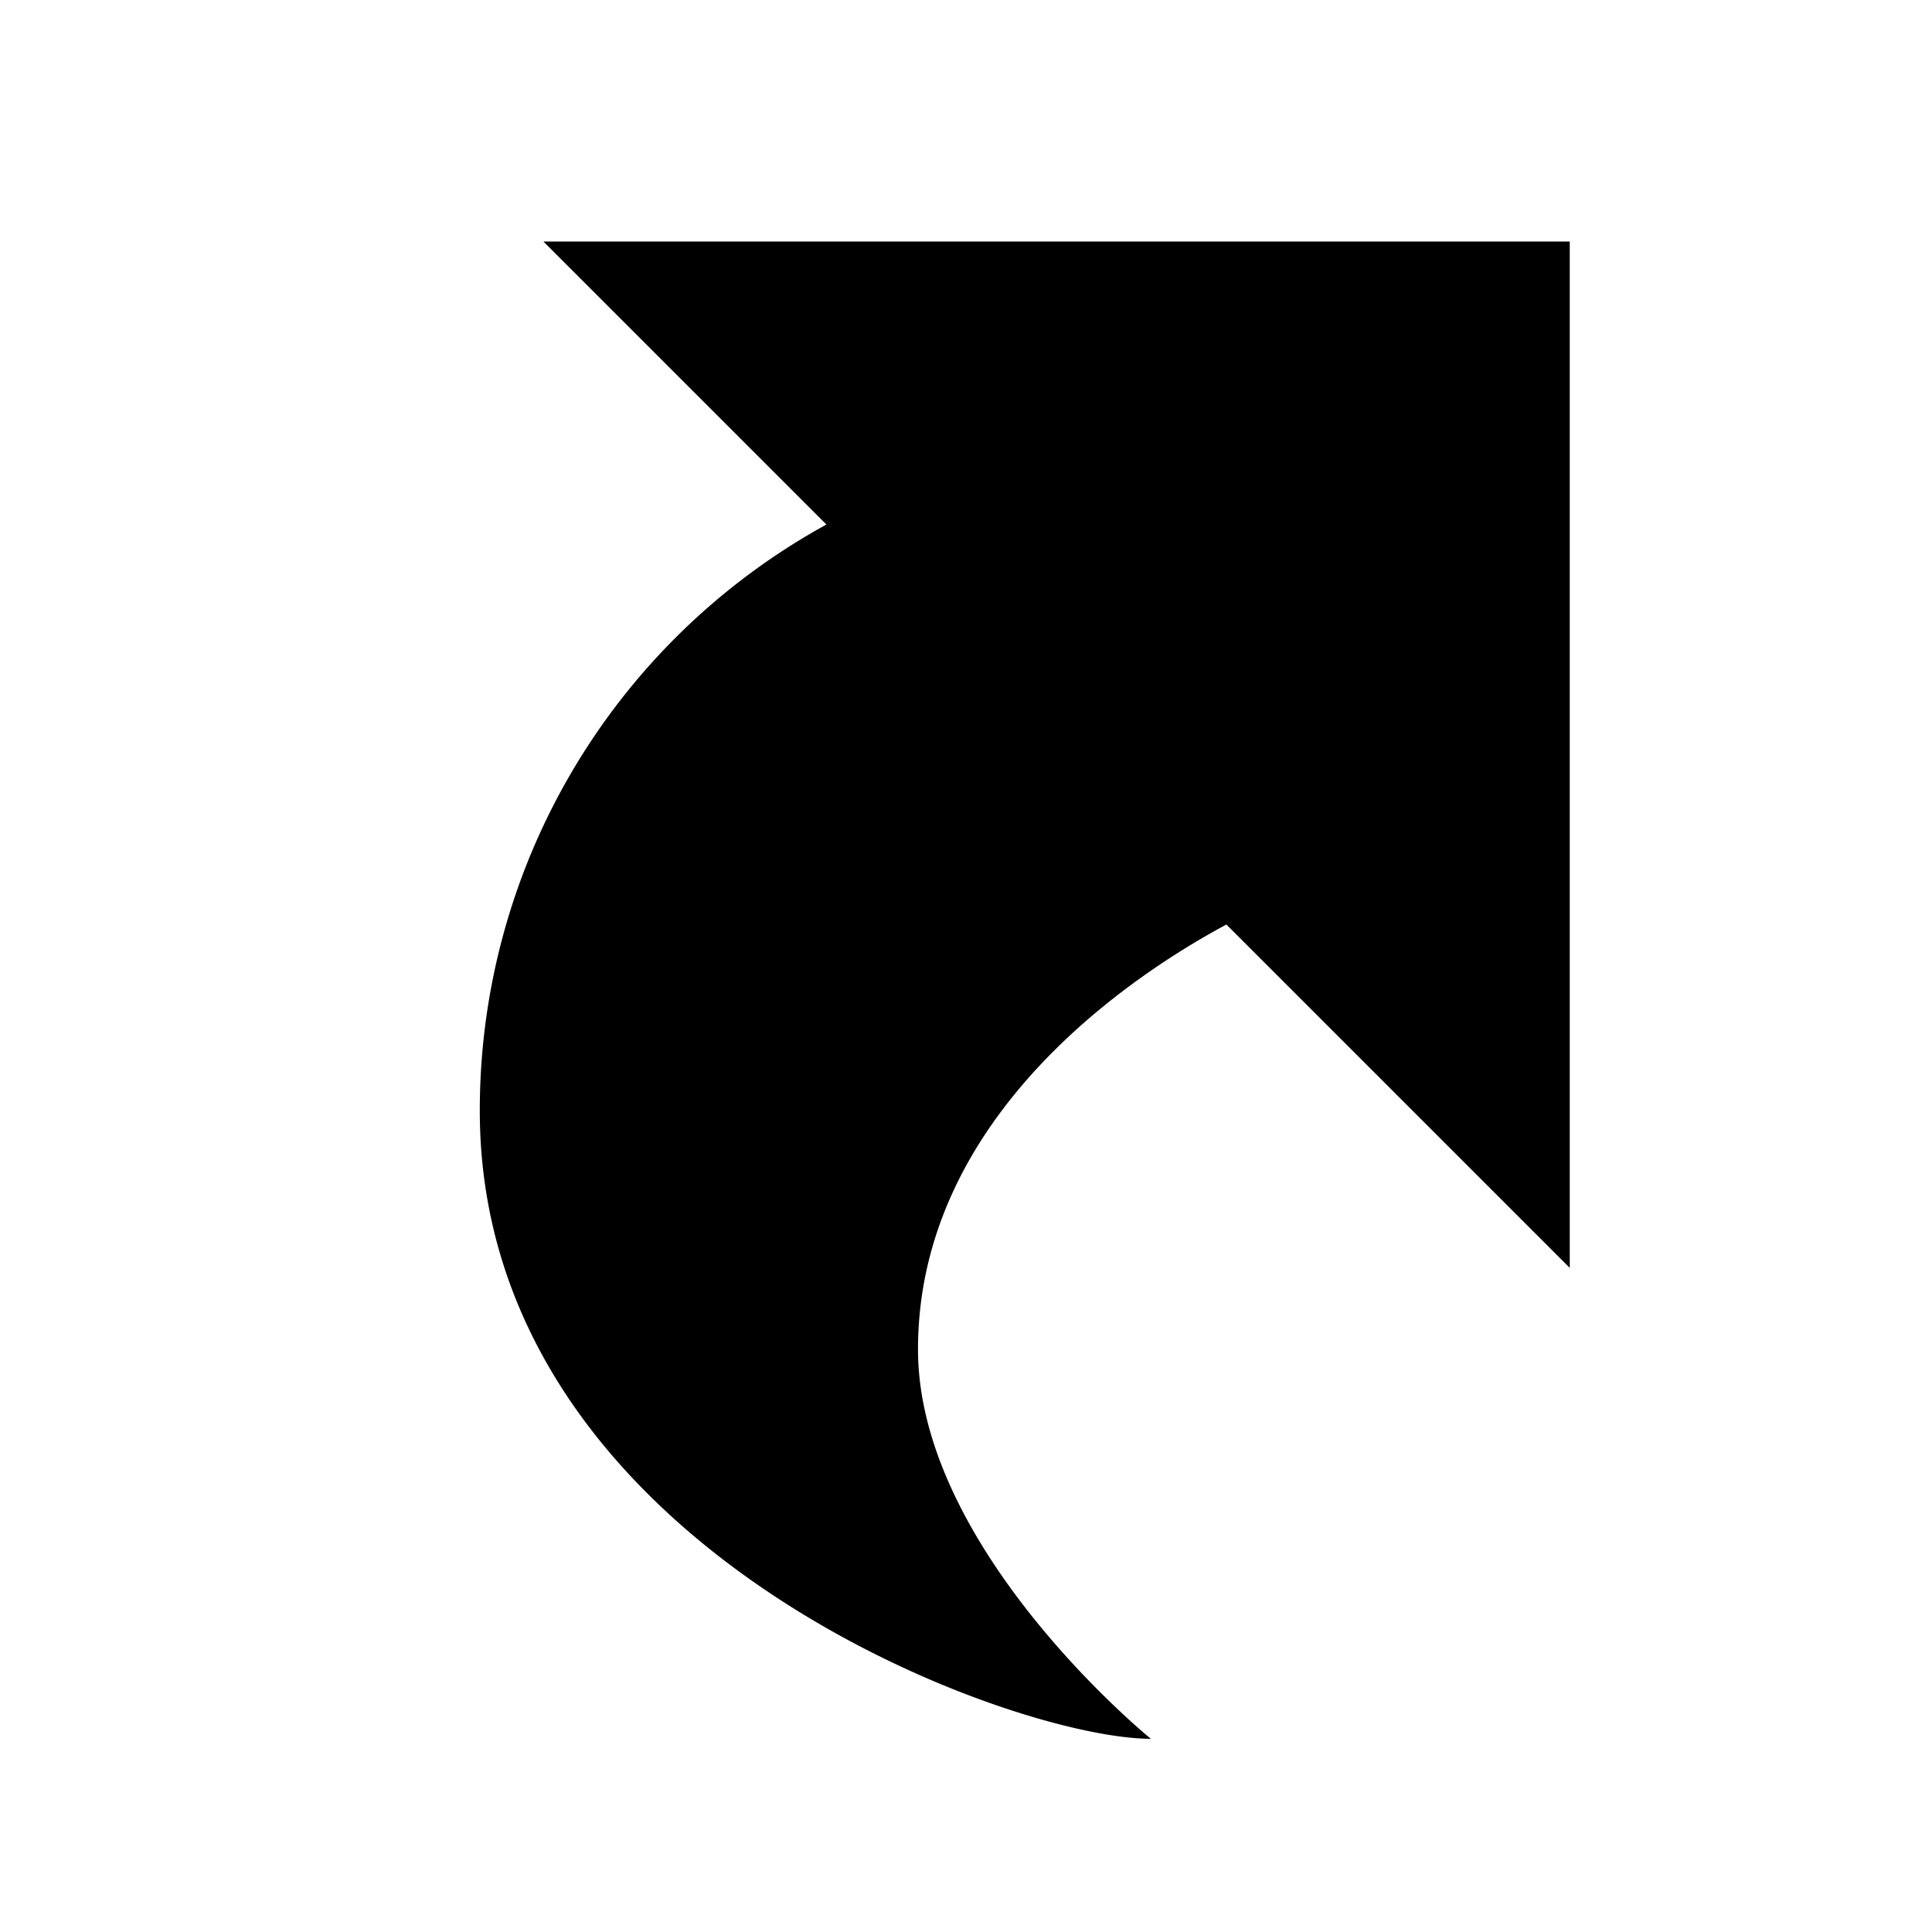 <svg xmlns="http://www.w3.org/2000/svg" viewBox="0 0 32 32">
  <title>outgoing</title>
  <path d="M20.313,15.313L26,21V4H9l4.688,4.688A11.065,11.065,0,0,0,7.947,18.4c0,7.223,8.8,10.4,11.115,10.4,0,0-3.857-3.129-3.857-6.45C15.206,18.447,18.835,16.106,20.313,15.313Z"/>
</svg>
